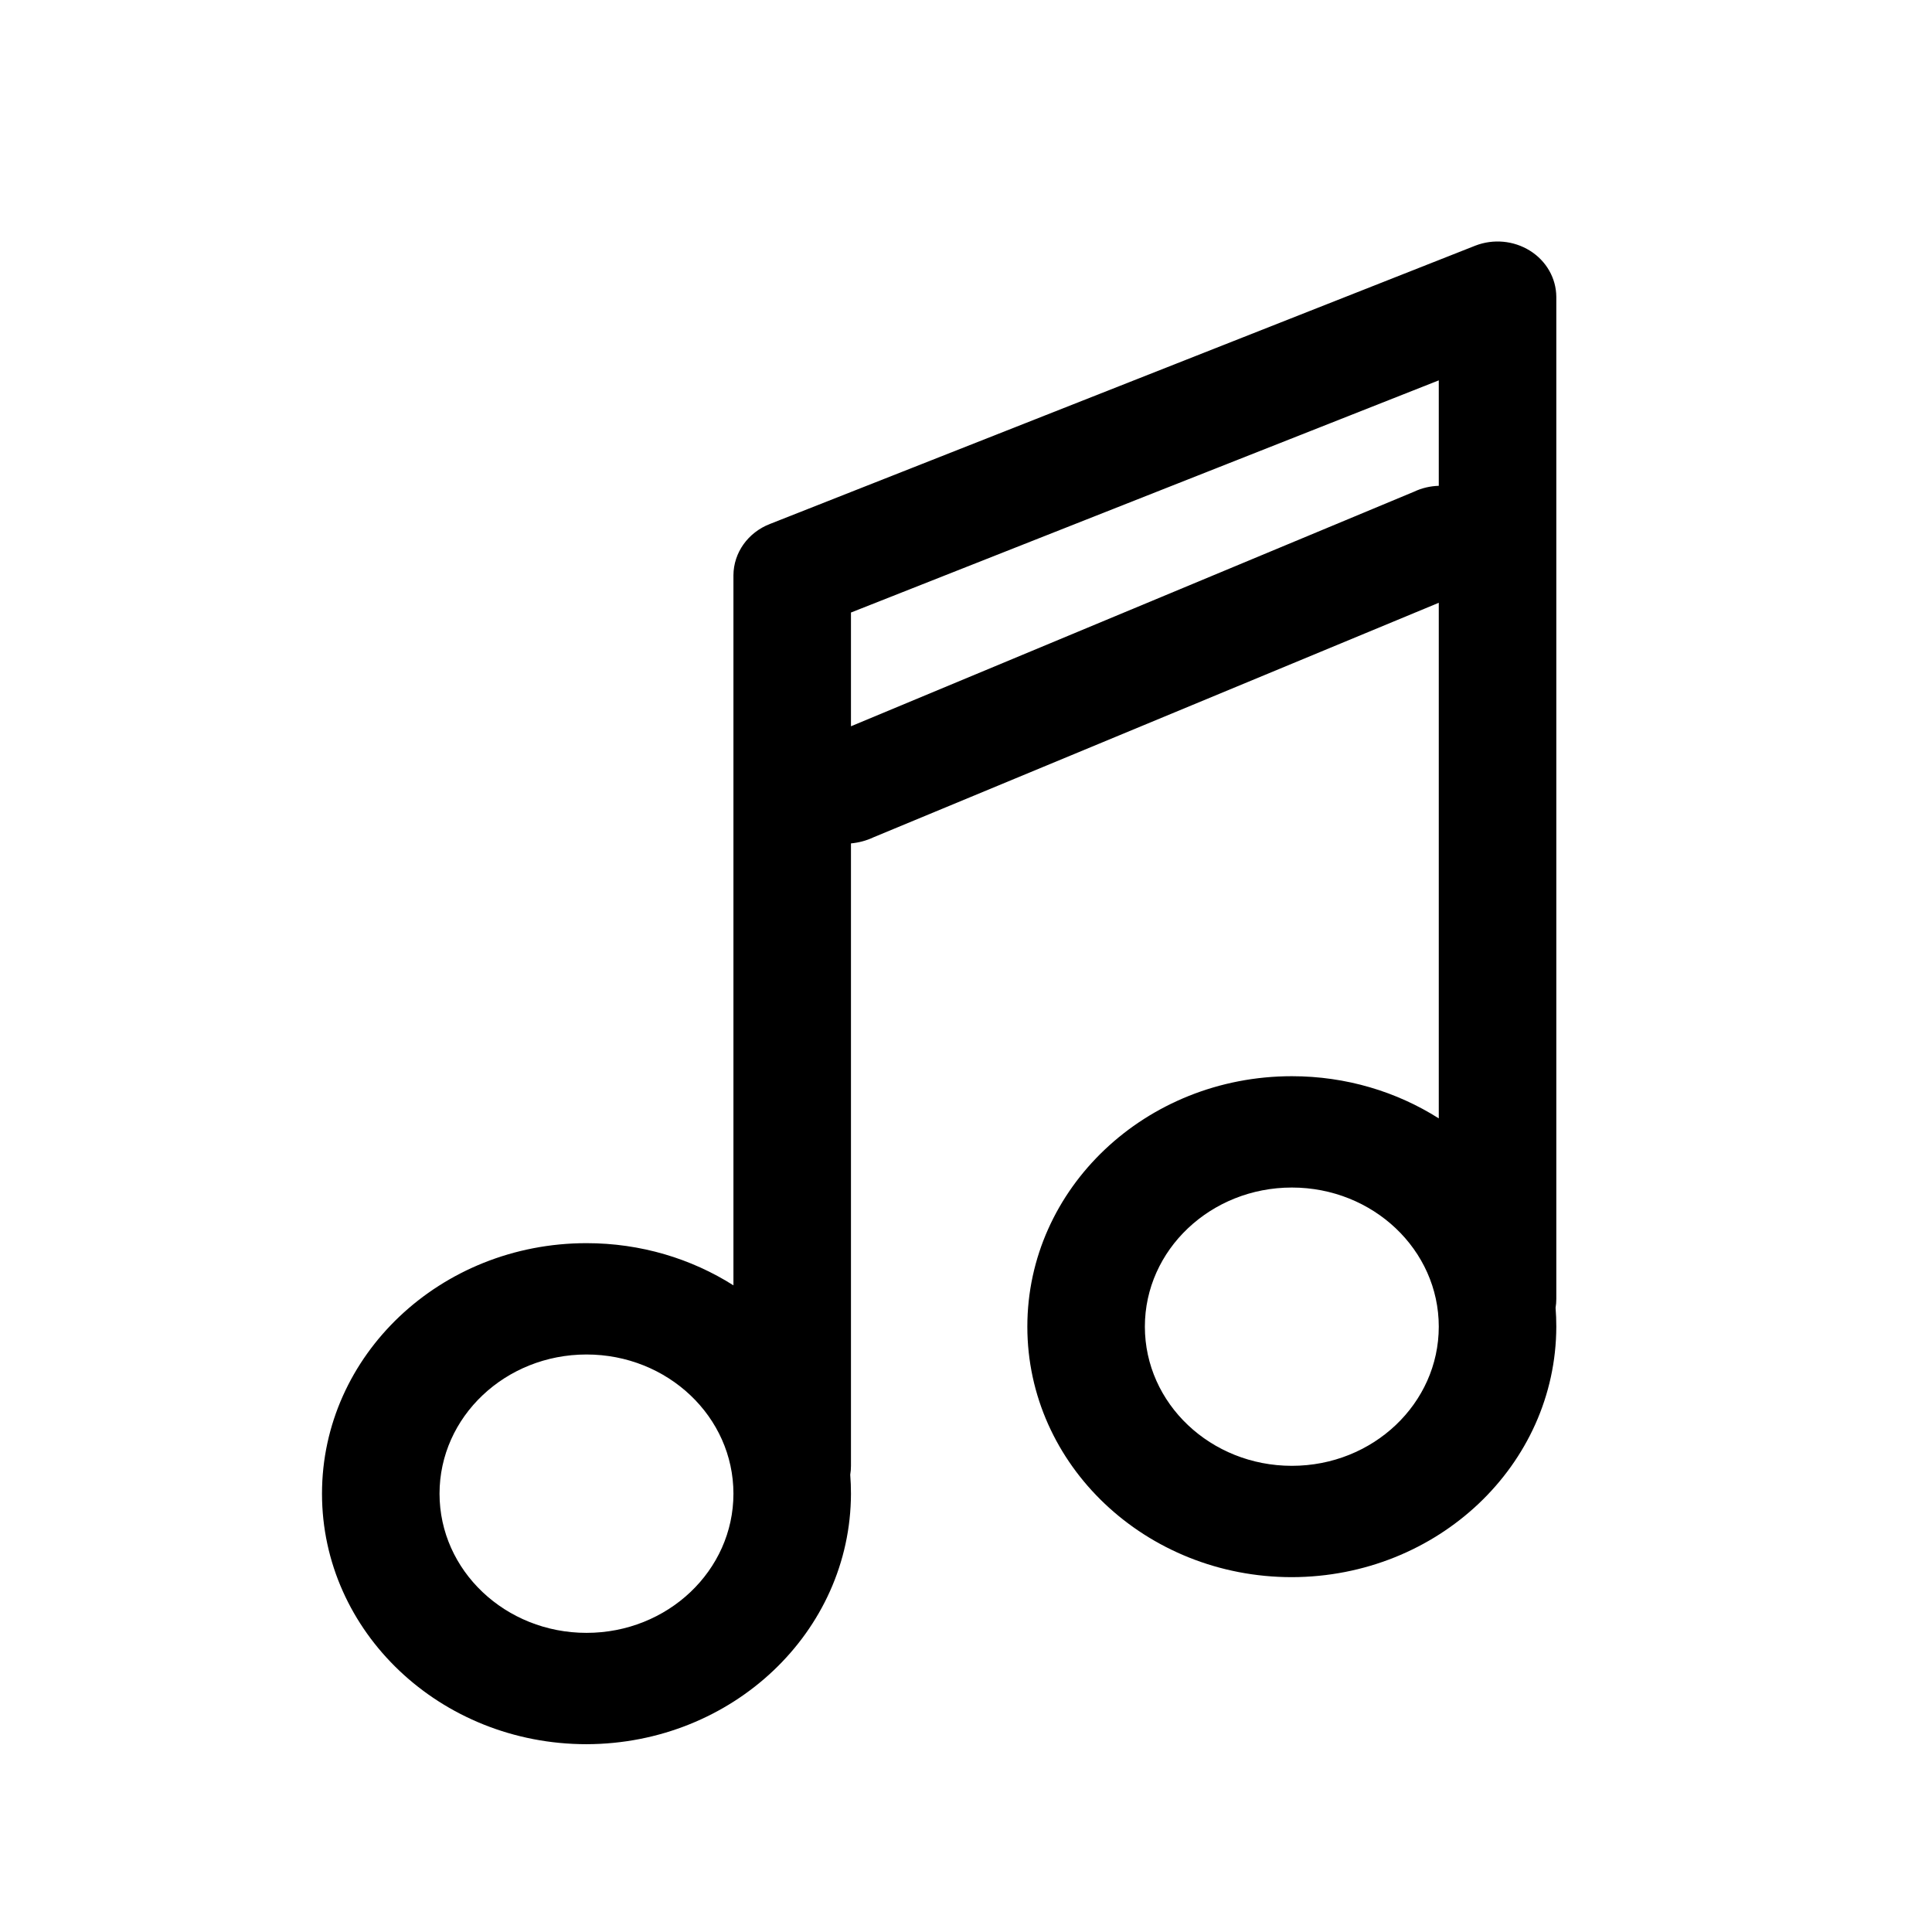 <svg width="24" height="24" viewBox="0 0 24 24" fill="none" xmlns="http://www.w3.org/2000/svg">
    <path fill-rule="evenodd" clip-rule="evenodd" d="M19.005 3.114C19.209 3.241 19.332 3.457 19.333 3.688V16.135C19.333 16.172 19.33 16.209 19.324 16.246C19.33 16.323 19.333 16.401 19.333 16.48C19.329 18.198 17.861 19.588 16.048 19.592C14.233 19.592 12.762 18.199 12.762 16.48C12.762 14.762 14.233 13.369 16.048 13.369C16.723 13.369 17.351 13.562 17.873 13.893L17.873 7.488L10.849 10.402C10.762 10.443 10.668 10.468 10.571 10.477L10.571 18.209C10.571 18.247 10.568 18.283 10.562 18.319C10.568 18.396 10.571 18.475 10.571 18.555C10.567 20.272 9.099 21.663 7.286 21.667C5.471 21.667 4 20.273 4 18.555C4 16.836 5.471 15.443 7.286 15.443C7.961 15.443 8.589 15.636 9.111 15.967L9.111 7.145C9.113 6.866 9.291 6.615 9.564 6.509L18.326 3.052C18.549 2.965 18.803 2.988 19.005 3.114ZM7.286 16.826C6.278 16.826 5.46 17.6 5.46 18.555C5.46 19.51 6.278 20.284 7.286 20.284C8.294 20.284 9.111 19.51 9.111 18.555C9.111 17.6 8.294 16.826 7.286 16.826ZM16.048 14.752C15.04 14.752 14.222 15.526 14.222 16.48C14.222 17.435 15.04 18.209 16.048 18.209C17.056 18.209 17.873 17.435 17.873 16.48C17.873 15.526 17.056 14.752 16.048 14.752ZM17.873 4.725L10.571 7.609L10.571 9.022L17.566 6.108C17.663 6.062 17.768 6.038 17.873 6.035L17.873 4.725Z" fill="black"/>
</svg>
